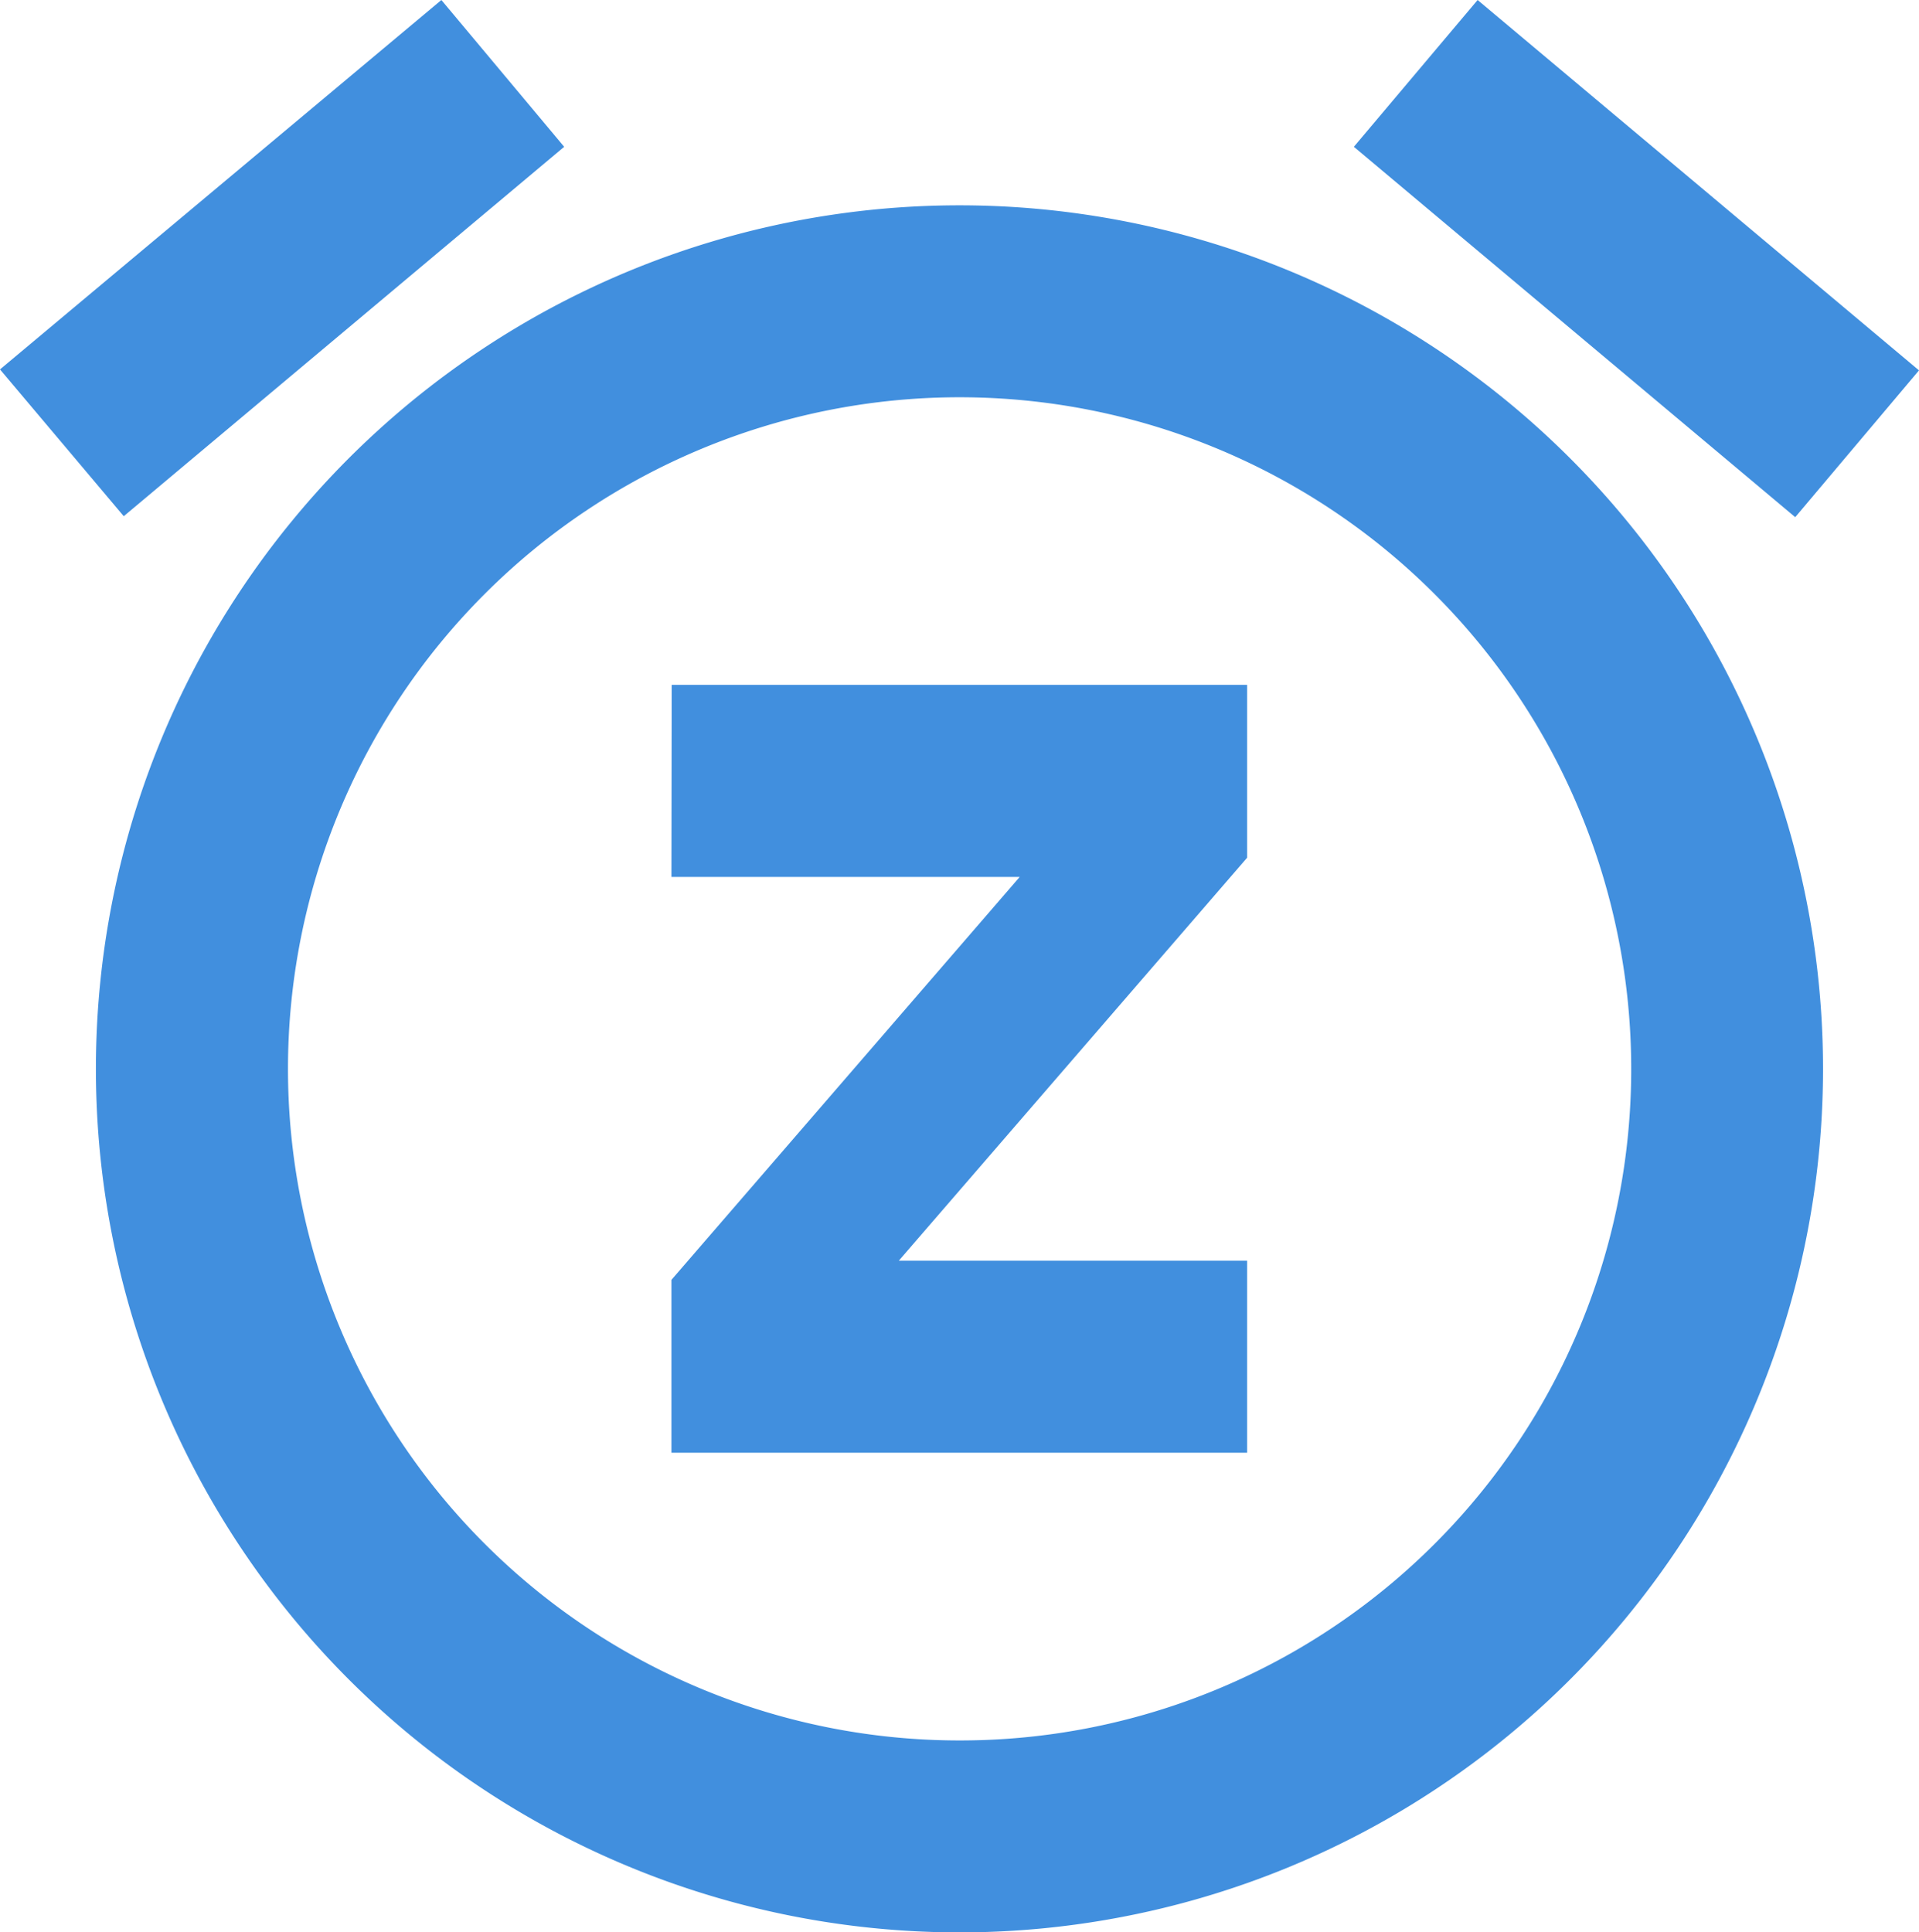 <svg xmlns="http://www.w3.org/2000/svg" width="29.973" height="30.182" viewBox="0 0 29.973 30.182">
  <path id="snooze" d="M10.812,4.153,8.894,1.86,2,7.63,3.933,9.923l6.879-5.77ZM31.973,7.645,25.079,1.86,23.146,4.153,30.04,9.938ZM16.987,5.067A13.488,13.488,0,1,0,30.474,18.555,13.489,13.489,0,0,0,16.987,5.067Zm0,23.978a10.49,10.49,0,1,1,10.491-10.49A10.483,10.483,0,0,1,16.987,29.045Zm-4.5-13.488h5.44l-5.44,6.294v2.7h8.992v-3h-5.44l5.44-6.294v-2.7H12.491Z" transform="translate(-2 -1.86)" fill="#418fde"/>
</svg>
